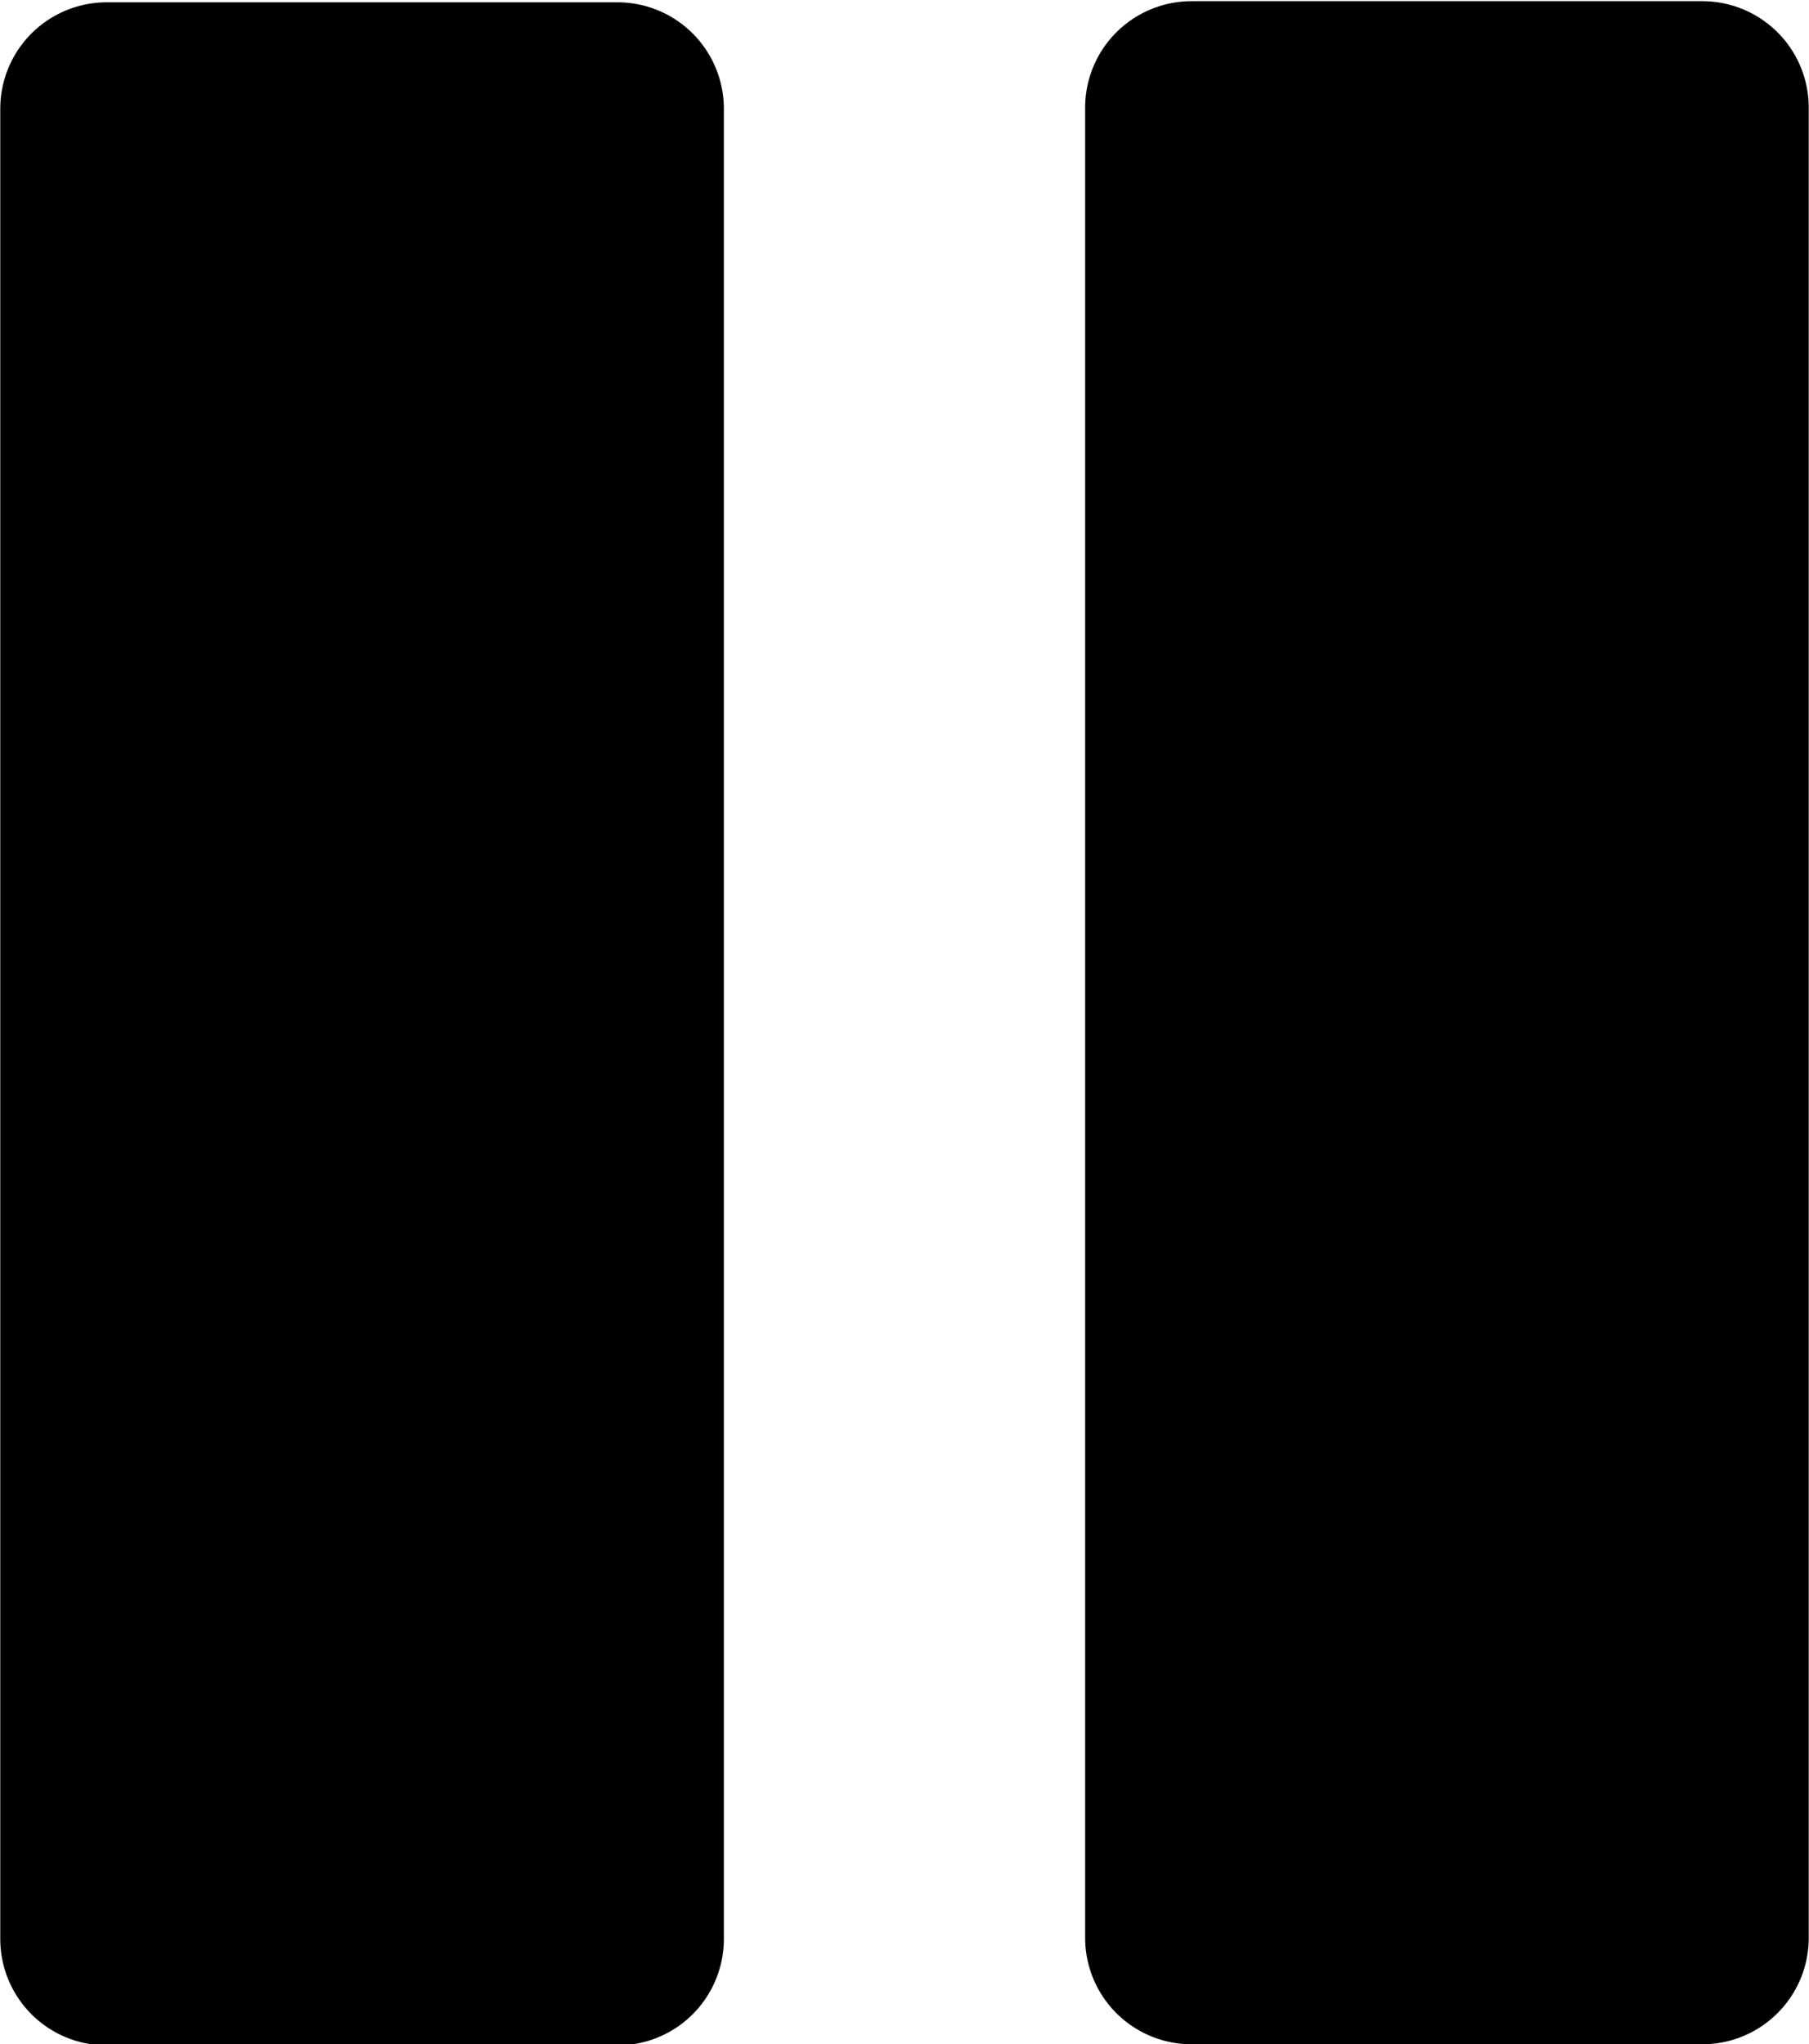 <?xml version="1.0" encoding="UTF-8" standalone="no"?>
<!-- Created with Inkscape (http://www.inkscape.org/) -->

<svg
   xmlns:dc="http://purl.org/dc/elements/1.1/"
   xmlns:cc="http://creativecommons.org/ns#"
   xmlns:rdf="http://www.w3.org/1999/02/22-rdf-syntax-ns#"
   xmlns:svg="http://www.w3.org/2000/svg"
   xmlns="http://www.w3.org/2000/svg"
   xmlns:sodipodi="http://sodipodi.sourceforge.net/DTD/sodipodi-0.dtd"
   xmlns:inkscape="http://www.inkscape.org/namespaces/inkscape"
   width="500"
   height="565"
   viewBox="0 0 132.292 149.49"
   version="1.1"
   id="svg5481"
   inkscape:version="0.92.4 (5da689c313, 2019-01-14)"
   sodipodi:docname="pause.svg">
  <defs
     id="defs5475" />
  <sodipodi:namedview
     id="base"
     pagecolor="#ffffff"
     bordercolor="#666666"
     borderopacity="1.0"
     inkscape:pageopacity="0.0"
     inkscape:pageshadow="2"
     inkscape:zoom="1.4"
     inkscape:cx="372.73438"
     inkscape:cy="87.713533"
     inkscape:document-units="mm"
     inkscape:current-layer="layer1"
     showgrid="false"
     units="px"
     inkscape:window-width="1920"
     inkscape:window-height="1017"
     inkscape:window-x="-8"
     inkscape:window-y="-8"
     inkscape:window-maximized="1" />
  <g
     inkscape:label="Layer 1"
     inkscape:groupmode="layer"
     id="layer1"
     transform="translate(0,-147.51)">
    <rect
       style="fill:#000000;stroke:#000000;stroke-width:15.568;stroke-linejoin:round;stroke-miterlimit:4;stroke-dasharray:none;stroke-opacity:1"
       id="rect4648"
       width="37.349"
       height="133.857"
       x="7.803"
       y="155.462"
       inkscape:export-xdpi="96"
       inkscape:export-ydpi="96" />
    <rect
       style="fill:#000000;stroke:#000000;stroke-width:15.568;stroke-linejoin:round;stroke-miterlimit:4;stroke-dasharray:none;stroke-opacity:1"
       id="rect4648-1"
       width="37.349"
       height="133.857"
       x="87.14"
       y="155.38"
       inkscape:export-xdpi="96"
       inkscape:export-ydpi="96" />
  </g>
</svg>
